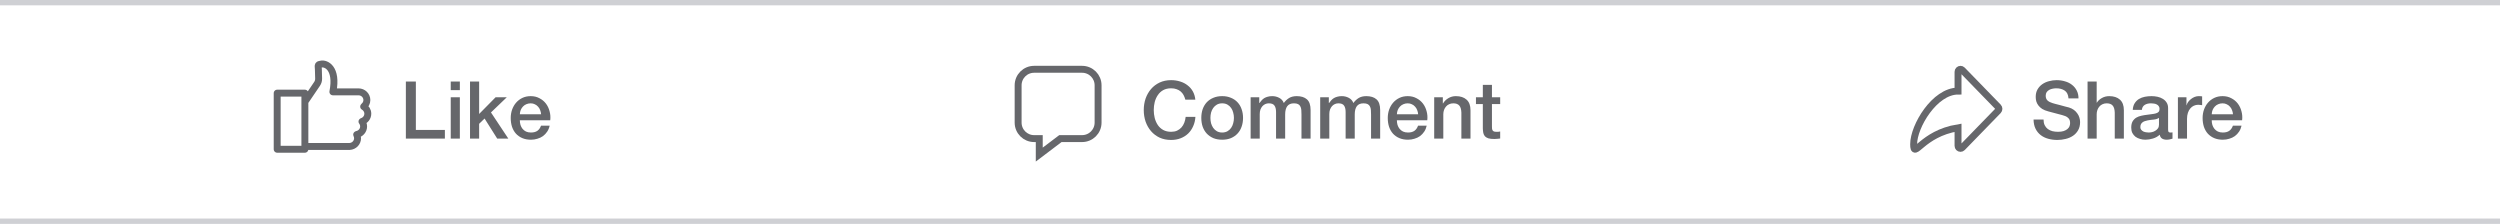 <svg width="469" height="42" viewBox="0 0 469 42" fill="none" xmlns="http://www.w3.org/2000/svg">
<path d="M76.14 15.29H78.015V24.38H83.46V26H76.14V15.29ZM84.558 15.29H86.268V16.91H84.558V15.29ZM84.558 18.245H86.268V26H84.558V18.245ZM88.176 15.29H89.886V21.38L92.976 18.245H95.076L92.106 21.095L95.361 26H93.276L90.906 22.235L89.886 23.225V26H88.176V15.29ZM101.513 21.44C101.493 21.17 101.433 20.91 101.333 20.66C101.243 20.41 101.113 20.195 100.943 20.015C100.783 19.825 100.583 19.675 100.343 19.565C100.113 19.445 99.853 19.385 99.563 19.385C99.263 19.385 98.988 19.44 98.738 19.55C98.498 19.65 98.288 19.795 98.108 19.985C97.938 20.165 97.798 20.38 97.688 20.63C97.588 20.88 97.533 21.15 97.523 21.44H101.513ZM97.523 22.565C97.523 22.865 97.563 23.155 97.643 23.435C97.733 23.715 97.863 23.96 98.033 24.17C98.203 24.38 98.418 24.55 98.678 24.68C98.938 24.8 99.248 24.86 99.608 24.86C100.108 24.86 100.508 24.755 100.808 24.545C101.118 24.325 101.348 24 101.498 23.57H103.118C103.028 23.99 102.873 24.365 102.653 24.695C102.433 25.025 102.168 25.305 101.858 25.535C101.548 25.755 101.198 25.92 100.808 26.03C100.428 26.15 100.028 26.21 99.608 26.21C98.998 26.21 98.458 26.11 97.988 25.91C97.518 25.71 97.118 25.43 96.788 25.07C96.468 24.71 96.223 24.28 96.053 23.78C95.893 23.28 95.813 22.73 95.813 22.13C95.813 21.58 95.898 21.06 96.068 20.57C96.248 20.07 96.498 19.635 96.818 19.265C97.148 18.885 97.543 18.585 98.003 18.365C98.463 18.145 98.983 18.035 99.563 18.035C100.173 18.035 100.718 18.165 101.198 18.425C101.688 18.675 102.093 19.01 102.413 19.43C102.733 19.85 102.963 20.335 103.103 20.885C103.253 21.425 103.293 21.985 103.223 22.565H97.523Z" fill="#66676B"/>
<path d="M222.37 18.695C222.29 18.385 222.18 18.1 222.04 17.84C221.9 17.58 221.72 17.355 221.5 17.165C221.28 16.975 221.02 16.83 220.72 16.73C220.43 16.62 220.09 16.565 219.7 16.565C219.13 16.565 218.635 16.68 218.215 16.91C217.805 17.14 217.47 17.45 217.21 17.84C216.95 18.22 216.755 18.655 216.625 19.145C216.505 19.635 216.445 20.135 216.445 20.645C216.445 21.155 216.505 21.655 216.625 22.145C216.755 22.635 216.95 23.075 217.21 23.465C217.47 23.845 217.805 24.15 218.215 24.38C218.635 24.61 219.13 24.725 219.7 24.725C220.12 24.725 220.49 24.655 220.81 24.515C221.13 24.365 221.405 24.165 221.635 23.915C221.865 23.655 222.045 23.355 222.175 23.015C222.305 22.675 222.39 22.31 222.43 21.92H224.26C224.22 22.56 224.08 23.145 223.84 23.675C223.61 24.205 223.295 24.665 222.895 25.055C222.495 25.435 222.025 25.73 221.485 25.94C220.945 26.15 220.35 26.255 219.7 26.255C218.9 26.255 218.18 26.11 217.54 25.82C216.91 25.52 216.375 25.115 215.935 24.605C215.495 24.095 215.155 23.5 214.915 22.82C214.685 22.14 214.57 21.415 214.57 20.645C214.57 19.885 214.685 19.165 214.915 18.485C215.155 17.805 215.495 17.21 215.935 16.7C216.375 16.19 216.91 15.785 217.54 15.485C218.18 15.185 218.9 15.035 219.7 15.035C220.3 15.035 220.865 15.12 221.395 15.29C221.925 15.45 222.39 15.69 222.79 16.01C223.2 16.32 223.53 16.7 223.78 17.15C224.03 17.6 224.185 18.115 224.245 18.695H222.37ZM229.28 26.21C228.66 26.21 228.105 26.11 227.615 25.91C227.135 25.7 226.725 25.415 226.385 25.055C226.055 24.695 225.8 24.265 225.62 23.765C225.45 23.265 225.365 22.715 225.365 22.115C225.365 21.525 225.45 20.98 225.62 20.48C225.8 19.98 226.055 19.55 226.385 19.19C226.725 18.83 227.135 18.55 227.615 18.35C228.105 18.14 228.66 18.035 229.28 18.035C229.9 18.035 230.45 18.14 230.93 18.35C231.42 18.55 231.83 18.83 232.16 19.19C232.5 19.55 232.755 19.98 232.925 20.48C233.105 20.98 233.195 21.525 233.195 22.115C233.195 22.715 233.105 23.265 232.925 23.765C232.755 24.265 232.5 24.695 232.16 25.055C231.83 25.415 231.42 25.7 230.93 25.91C230.45 26.11 229.9 26.21 229.28 26.21ZM229.28 24.86C229.66 24.86 229.99 24.78 230.27 24.62C230.55 24.46 230.78 24.25 230.96 23.99C231.14 23.73 231.27 23.44 231.35 23.12C231.44 22.79 231.485 22.455 231.485 22.115C231.485 21.785 231.44 21.455 231.35 21.125C231.27 20.795 231.14 20.505 230.96 20.255C230.78 19.995 230.55 19.785 230.27 19.625C229.99 19.465 229.66 19.385 229.28 19.385C228.9 19.385 228.57 19.465 228.29 19.625C228.01 19.785 227.78 19.995 227.6 20.255C227.42 20.505 227.285 20.795 227.195 21.125C227.115 21.455 227.075 21.785 227.075 22.115C227.075 22.455 227.115 22.79 227.195 23.12C227.285 23.44 227.42 23.73 227.6 23.99C227.78 24.25 228.01 24.46 228.29 24.62C228.57 24.78 228.9 24.86 229.28 24.86ZM234.617 18.245H236.237V19.325H236.282C236.412 19.135 236.552 18.96 236.702 18.8C236.852 18.64 237.017 18.505 237.197 18.395C237.387 18.285 237.602 18.2 237.842 18.14C238.082 18.07 238.357 18.035 238.667 18.035C239.137 18.035 239.572 18.14 239.972 18.35C240.382 18.56 240.672 18.885 240.842 19.325C241.132 18.925 241.467 18.61 241.847 18.38C242.227 18.15 242.702 18.035 243.272 18.035C244.092 18.035 244.727 18.235 245.177 18.635C245.637 19.035 245.867 19.705 245.867 20.645V26H244.157V21.47C244.157 21.16 244.147 20.88 244.127 20.63C244.107 20.37 244.047 20.15 243.947 19.97C243.857 19.78 243.717 19.635 243.527 19.535C243.337 19.435 243.077 19.385 242.747 19.385C242.167 19.385 241.747 19.565 241.487 19.925C241.227 20.285 241.097 20.795 241.097 21.455V26H239.387V21.02C239.387 20.48 239.287 20.075 239.087 19.805C238.897 19.525 238.542 19.385 238.022 19.385C237.802 19.385 237.587 19.43 237.377 19.52C237.177 19.61 236.997 19.74 236.837 19.91C236.687 20.08 236.562 20.29 236.462 20.54C236.372 20.79 236.327 21.075 236.327 21.395V26H234.617V18.245ZM247.669 18.245H249.289V19.325H249.334C249.464 19.135 249.604 18.96 249.754 18.8C249.904 18.64 250.069 18.505 250.249 18.395C250.439 18.285 250.654 18.2 250.894 18.14C251.134 18.07 251.409 18.035 251.719 18.035C252.189 18.035 252.624 18.14 253.024 18.35C253.434 18.56 253.724 18.885 253.894 19.325C254.184 18.925 254.519 18.61 254.899 18.38C255.279 18.15 255.754 18.035 256.324 18.035C257.144 18.035 257.779 18.235 258.229 18.635C258.689 19.035 258.919 19.705 258.919 20.645V26H257.209V21.47C257.209 21.16 257.199 20.88 257.179 20.63C257.159 20.37 257.099 20.15 256.999 19.97C256.909 19.78 256.769 19.635 256.579 19.535C256.389 19.435 256.129 19.385 255.799 19.385C255.219 19.385 254.799 19.565 254.539 19.925C254.279 20.285 254.149 20.795 254.149 21.455V26H252.439V21.02C252.439 20.48 252.339 20.075 252.139 19.805C251.949 19.525 251.594 19.385 251.074 19.385C250.854 19.385 250.639 19.43 250.429 19.52C250.229 19.61 250.049 19.74 249.889 19.91C249.739 20.08 249.614 20.29 249.514 20.54C249.424 20.79 249.379 21.075 249.379 21.395V26H247.669V18.245ZM266.045 21.44C266.025 21.17 265.965 20.91 265.865 20.66C265.775 20.41 265.645 20.195 265.475 20.015C265.315 19.825 265.115 19.675 264.875 19.565C264.645 19.445 264.385 19.385 264.095 19.385C263.795 19.385 263.52 19.44 263.27 19.55C263.03 19.65 262.82 19.795 262.64 19.985C262.47 20.165 262.33 20.38 262.22 20.63C262.12 20.88 262.065 21.15 262.055 21.44H266.045ZM262.055 22.565C262.055 22.865 262.095 23.155 262.175 23.435C262.265 23.715 262.395 23.96 262.565 24.17C262.735 24.38 262.95 24.55 263.21 24.68C263.47 24.8 263.78 24.86 264.14 24.86C264.64 24.86 265.04 24.755 265.34 24.545C265.65 24.325 265.88 24 266.03 23.57H267.65C267.56 23.99 267.405 24.365 267.185 24.695C266.965 25.025 266.7 25.305 266.39 25.535C266.08 25.755 265.73 25.92 265.34 26.03C264.96 26.15 264.56 26.21 264.14 26.21C263.53 26.21 262.99 26.11 262.52 25.91C262.05 25.71 261.65 25.43 261.32 25.07C261 24.71 260.755 24.28 260.585 23.78C260.425 23.28 260.345 22.73 260.345 22.13C260.345 21.58 260.43 21.06 260.6 20.57C260.78 20.07 261.03 19.635 261.35 19.265C261.68 18.885 262.075 18.585 262.535 18.365C262.995 18.145 263.515 18.035 264.095 18.035C264.705 18.035 265.25 18.165 265.73 18.425C266.22 18.675 266.625 19.01 266.945 19.43C267.265 19.85 267.495 20.335 267.635 20.885C267.785 21.425 267.825 21.985 267.755 22.565H262.055ZM269.055 18.245H270.675V19.385L270.705 19.415C270.965 18.985 271.305 18.65 271.725 18.41C272.145 18.16 272.61 18.035 273.12 18.035C273.97 18.035 274.64 18.255 275.13 18.695C275.62 19.135 275.865 19.795 275.865 20.675V26H274.155V21.125C274.135 20.515 274.005 20.075 273.765 19.805C273.525 19.525 273.15 19.385 272.64 19.385C272.35 19.385 272.09 19.44 271.86 19.55C271.63 19.65 271.435 19.795 271.275 19.985C271.115 20.165 270.99 20.38 270.9 20.63C270.81 20.88 270.765 21.145 270.765 21.425V26H269.055V18.245ZM276.889 18.245H278.179V15.92H279.889V18.245H281.434V19.52H279.889V23.66C279.889 23.84 279.894 23.995 279.904 24.125C279.924 24.255 279.959 24.365 280.009 24.455C280.069 24.545 280.154 24.615 280.264 24.665C280.374 24.705 280.524 24.725 280.714 24.725C280.834 24.725 280.954 24.725 281.074 24.725C281.194 24.715 281.314 24.695 281.434 24.665V25.985C281.244 26.005 281.059 26.025 280.879 26.045C280.699 26.065 280.514 26.075 280.324 26.075C279.874 26.075 279.509 26.035 279.229 25.955C278.959 25.865 278.744 25.74 278.584 25.58C278.434 25.41 278.329 25.2 278.269 24.95C278.219 24.7 278.189 24.415 278.179 24.095V19.52H276.889V18.245Z" fill="#66676B"/>
<path d="M383.37 22.43C383.37 22.84 383.44 23.19 383.58 23.48C383.72 23.77 383.915 24.01 384.165 24.2C384.415 24.38 384.7 24.515 385.02 24.605C385.35 24.685 385.705 24.725 386.085 24.725C386.495 24.725 386.845 24.68 387.135 24.59C387.425 24.49 387.66 24.365 387.84 24.215C388.02 24.065 388.15 23.895 388.23 23.705C388.31 23.505 388.35 23.305 388.35 23.105C388.35 22.695 388.255 22.395 388.065 22.205C387.885 22.005 387.685 21.865 387.465 21.785C387.085 21.645 386.64 21.515 386.13 21.395C385.63 21.265 385.01 21.1 384.27 20.9C383.81 20.78 383.425 20.625 383.115 20.435C382.815 20.235 382.575 20.015 382.395 19.775C382.215 19.535 382.085 19.28 382.005 19.01C381.935 18.74 381.9 18.465 381.9 18.185C381.9 17.645 382.01 17.18 382.23 16.79C382.46 16.39 382.76 16.06 383.13 15.8C383.5 15.54 383.92 15.35 384.39 15.23C384.86 15.1 385.335 15.035 385.815 15.035C386.375 15.035 386.9 15.11 387.39 15.26C387.89 15.4 388.325 15.615 388.695 15.905C389.075 16.195 389.375 16.555 389.595 16.985C389.815 17.405 389.925 17.895 389.925 18.455H388.05C388 17.765 387.765 17.28 387.345 17C386.925 16.71 386.39 16.565 385.74 16.565C385.52 16.565 385.295 16.59 385.065 16.64C384.835 16.68 384.625 16.755 384.435 16.865C384.245 16.965 384.085 17.105 383.955 17.285C383.835 17.465 383.775 17.69 383.775 17.96C383.775 18.34 383.89 18.64 384.12 18.86C384.36 19.07 384.67 19.23 385.05 19.34C385.09 19.35 385.245 19.395 385.515 19.475C385.795 19.545 386.105 19.625 386.445 19.715C386.785 19.805 387.115 19.895 387.435 19.985C387.765 20.065 388 20.125 388.14 20.165C388.49 20.275 388.795 20.425 389.055 20.615C389.315 20.805 389.53 21.025 389.7 21.275C389.88 21.515 390.01 21.775 390.09 22.055C390.18 22.335 390.225 22.615 390.225 22.895C390.225 23.495 390.1 24.01 389.85 24.44C389.61 24.86 389.29 25.205 388.89 25.475C388.49 25.745 388.035 25.94 387.525 26.06C387.015 26.19 386.495 26.255 385.965 26.255C385.355 26.255 384.78 26.18 384.24 26.03C383.7 25.88 383.23 25.65 382.83 25.34C382.43 25.03 382.11 24.635 381.87 24.155C381.63 23.665 381.505 23.09 381.495 22.43H383.37ZM391.627 15.29H393.337V19.265H393.367C393.577 18.915 393.887 18.625 394.297 18.395C394.717 18.155 395.182 18.035 395.692 18.035C396.542 18.035 397.212 18.255 397.702 18.695C398.192 19.135 398.437 19.795 398.437 20.675V26H396.727V21.125C396.707 20.515 396.577 20.075 396.337 19.805C396.097 19.525 395.722 19.385 395.212 19.385C394.922 19.385 394.662 19.44 394.432 19.55C394.202 19.65 394.007 19.795 393.847 19.985C393.687 20.165 393.562 20.38 393.472 20.63C393.382 20.88 393.337 21.145 393.337 21.425V26H391.627V15.29ZM406.735 24.275C406.735 24.485 406.76 24.635 406.81 24.725C406.87 24.815 406.98 24.86 407.14 24.86C407.19 24.86 407.25 24.86 407.32 24.86C407.39 24.86 407.47 24.85 407.56 24.83V26.015C407.5 26.035 407.42 26.055 407.32 26.075C407.23 26.105 407.135 26.13 407.035 26.15C406.935 26.17 406.835 26.185 406.735 26.195C406.635 26.205 406.55 26.21 406.48 26.21C406.13 26.21 405.84 26.14 405.61 26C405.38 25.86 405.23 25.615 405.16 25.265C404.82 25.595 404.4 25.835 403.9 25.985C403.41 26.135 402.935 26.21 402.475 26.21C402.125 26.21 401.79 26.16 401.47 26.06C401.15 25.97 400.865 25.835 400.615 25.655C400.375 25.465 400.18 25.23 400.03 24.95C399.89 24.66 399.82 24.325 399.82 23.945C399.82 23.465 399.905 23.075 400.075 22.775C400.255 22.475 400.485 22.24 400.765 22.07C401.055 21.9 401.375 21.78 401.725 21.71C402.085 21.63 402.445 21.57 402.805 21.53C403.115 21.47 403.41 21.43 403.69 21.41C403.97 21.38 404.215 21.335 404.425 21.275C404.645 21.215 404.815 21.125 404.935 21.005C405.065 20.875 405.13 20.685 405.13 20.435C405.13 20.215 405.075 20.035 404.965 19.895C404.865 19.755 404.735 19.65 404.575 19.58C404.425 19.5 404.255 19.45 404.065 19.43C403.875 19.4 403.695 19.385 403.525 19.385C403.045 19.385 402.65 19.485 402.34 19.685C402.03 19.885 401.855 20.195 401.815 20.615H400.105C400.135 20.115 400.255 19.7 400.465 19.37C400.675 19.04 400.94 18.775 401.26 18.575C401.59 18.375 401.96 18.235 402.37 18.155C402.78 18.075 403.2 18.035 403.63 18.035C404.01 18.035 404.385 18.075 404.755 18.155C405.125 18.235 405.455 18.365 405.745 18.545C406.045 18.725 406.285 18.96 406.465 19.25C406.645 19.53 406.735 19.875 406.735 20.285V24.275ZM405.025 22.115C404.765 22.285 404.445 22.39 404.065 22.43C403.685 22.46 403.305 22.51 402.925 22.58C402.745 22.61 402.57 22.655 402.4 22.715C402.23 22.765 402.08 22.84 401.95 22.94C401.82 23.03 401.715 23.155 401.635 23.315C401.565 23.465 401.53 23.65 401.53 23.87C401.53 24.06 401.585 24.22 401.695 24.35C401.805 24.48 401.935 24.585 402.085 24.665C402.245 24.735 402.415 24.785 402.595 24.815C402.785 24.845 402.955 24.86 403.105 24.86C403.295 24.86 403.5 24.835 403.72 24.785C403.94 24.735 404.145 24.65 404.335 24.53C404.535 24.41 404.7 24.26 404.83 24.08C404.96 23.89 405.025 23.66 405.025 23.39V22.115ZM408.575 18.245H410.18V19.745H410.21C410.26 19.535 410.355 19.33 410.495 19.13C410.645 18.93 410.82 18.75 411.02 18.59C411.23 18.42 411.46 18.285 411.71 18.185C411.96 18.085 412.215 18.035 412.475 18.035C412.675 18.035 412.81 18.04 412.88 18.05C412.96 18.06 413.04 18.07 413.12 18.08V19.73C413 19.71 412.875 19.695 412.745 19.685C412.625 19.665 412.505 19.655 412.385 19.655C412.095 19.655 411.82 19.715 411.56 19.835C411.31 19.945 411.09 20.115 410.9 20.345C410.71 20.565 410.56 20.84 410.45 21.17C410.34 21.5 410.285 21.88 410.285 22.31V26H408.575V18.245ZM418.91 21.44C418.89 21.17 418.83 20.91 418.73 20.66C418.64 20.41 418.51 20.195 418.34 20.015C418.18 19.825 417.98 19.675 417.74 19.565C417.51 19.445 417.25 19.385 416.96 19.385C416.66 19.385 416.385 19.44 416.135 19.55C415.895 19.65 415.685 19.795 415.505 19.985C415.335 20.165 415.195 20.38 415.085 20.63C414.985 20.88 414.93 21.15 414.92 21.44H418.91ZM414.92 22.565C414.92 22.865 414.96 23.155 415.04 23.435C415.13 23.715 415.26 23.96 415.43 24.17C415.6 24.38 415.815 24.55 416.075 24.68C416.335 24.8 416.645 24.86 417.005 24.86C417.505 24.86 417.905 24.755 418.205 24.545C418.515 24.325 418.745 24 418.895 23.57H420.515C420.425 23.99 420.27 24.365 420.05 24.695C419.83 25.025 419.565 25.305 419.255 25.535C418.945 25.755 418.595 25.92 418.205 26.03C417.825 26.15 417.425 26.21 417.005 26.21C416.395 26.21 415.855 26.11 415.385 25.91C414.915 25.71 414.515 25.43 414.185 25.07C413.865 24.71 413.62 24.28 413.45 23.78C413.29 23.28 413.21 22.73 413.21 22.13C413.21 21.58 413.295 21.06 413.465 20.57C413.645 20.07 413.895 19.635 414.215 19.265C414.545 18.885 414.94 18.585 415.4 18.365C415.86 18.145 416.38 18.035 416.96 18.035C417.57 18.035 418.115 18.165 418.595 18.425C419.085 18.675 419.49 19.01 419.81 19.43C420.13 19.85 420.36 20.335 420.5 20.885C420.65 21.425 420.69 21.985 420.62 22.565H414.92Z" fill="#66676B"/>
<rect width="469" height="1" transform="matrix(1 0 0 -1 0 1)" fill="#CFD0D4"/>
<rect width="469" height="1" transform="matrix(1 0 0 -1 0 42)" fill="#CFD0D4"/>
<path fill-rule="evenodd" clip-rule="evenodd" d="M194 26H194.965V29L198.93 26H203C204.657 26 206 24.657 206 23V16C206 14.343 204.657 13 203 13H194C192.343 13 191 14.343 191 16V23C191 24.657 192.343 26 194 26Z" stroke="#66676B" stroke-width="1.3"/>
<path fill-rule="evenodd" clip-rule="evenodd" d="M69 21.328C69 20.764 68.688 20.27 68.223 20.003C68.213 19.997 68.209 19.984 68.219 19.977C68.587 19.696 68.825 19.259 68.825 18.767C68.825 17.918 68.121 17.229 67.253 17.229H62.448C63.331 12.709 61.105 11.81 60.218 12.03C59.688 12.162 59.632 12.017 59.728 13.043L59.774 14.741C59.778 14.911 59.757 15.084 59.707 15.256C59.656 15.428 59.58 15.586 59.485 15.728L57.196 19.103V27.477L65.593 27.476C66.421 27.431 67.078 26.759 67.078 25.94C67.078 25.693 67.017 25.46 66.912 25.254C66.907 25.245 66.909 25.233 66.919 25.231C67.655 25.102 68.214 24.476 68.214 23.72C68.214 23.378 68.098 23.063 67.906 22.808C67.901 22.802 67.904 22.794 67.911 22.791C68.543 22.592 69 22.012 69 21.328ZM52 28H57.196V17.475H52V28Z" stroke="#66676B" stroke-width="1.3" stroke-linejoin="round"/>
<path fill-rule="evenodd" clip-rule="evenodd" d="M367.327 23.968V27.361C367.327 27.624 367.534 27.837 367.79 27.837C367.912 27.837 368.03 27.787 368.117 27.698L374.865 20.755C375.045 20.569 375.045 20.268 374.865 20.082L368.117 13.139C367.936 12.954 367.643 12.954 367.463 13.139C367.376 13.229 367.327 13.35 367.327 13.476V17.087C362.947 17.087 359 23.672 359 27.052C359 30.047 360.468 25.087 367.327 23.968Z" stroke="#66676B" stroke-width="1.3"/>
</svg>
